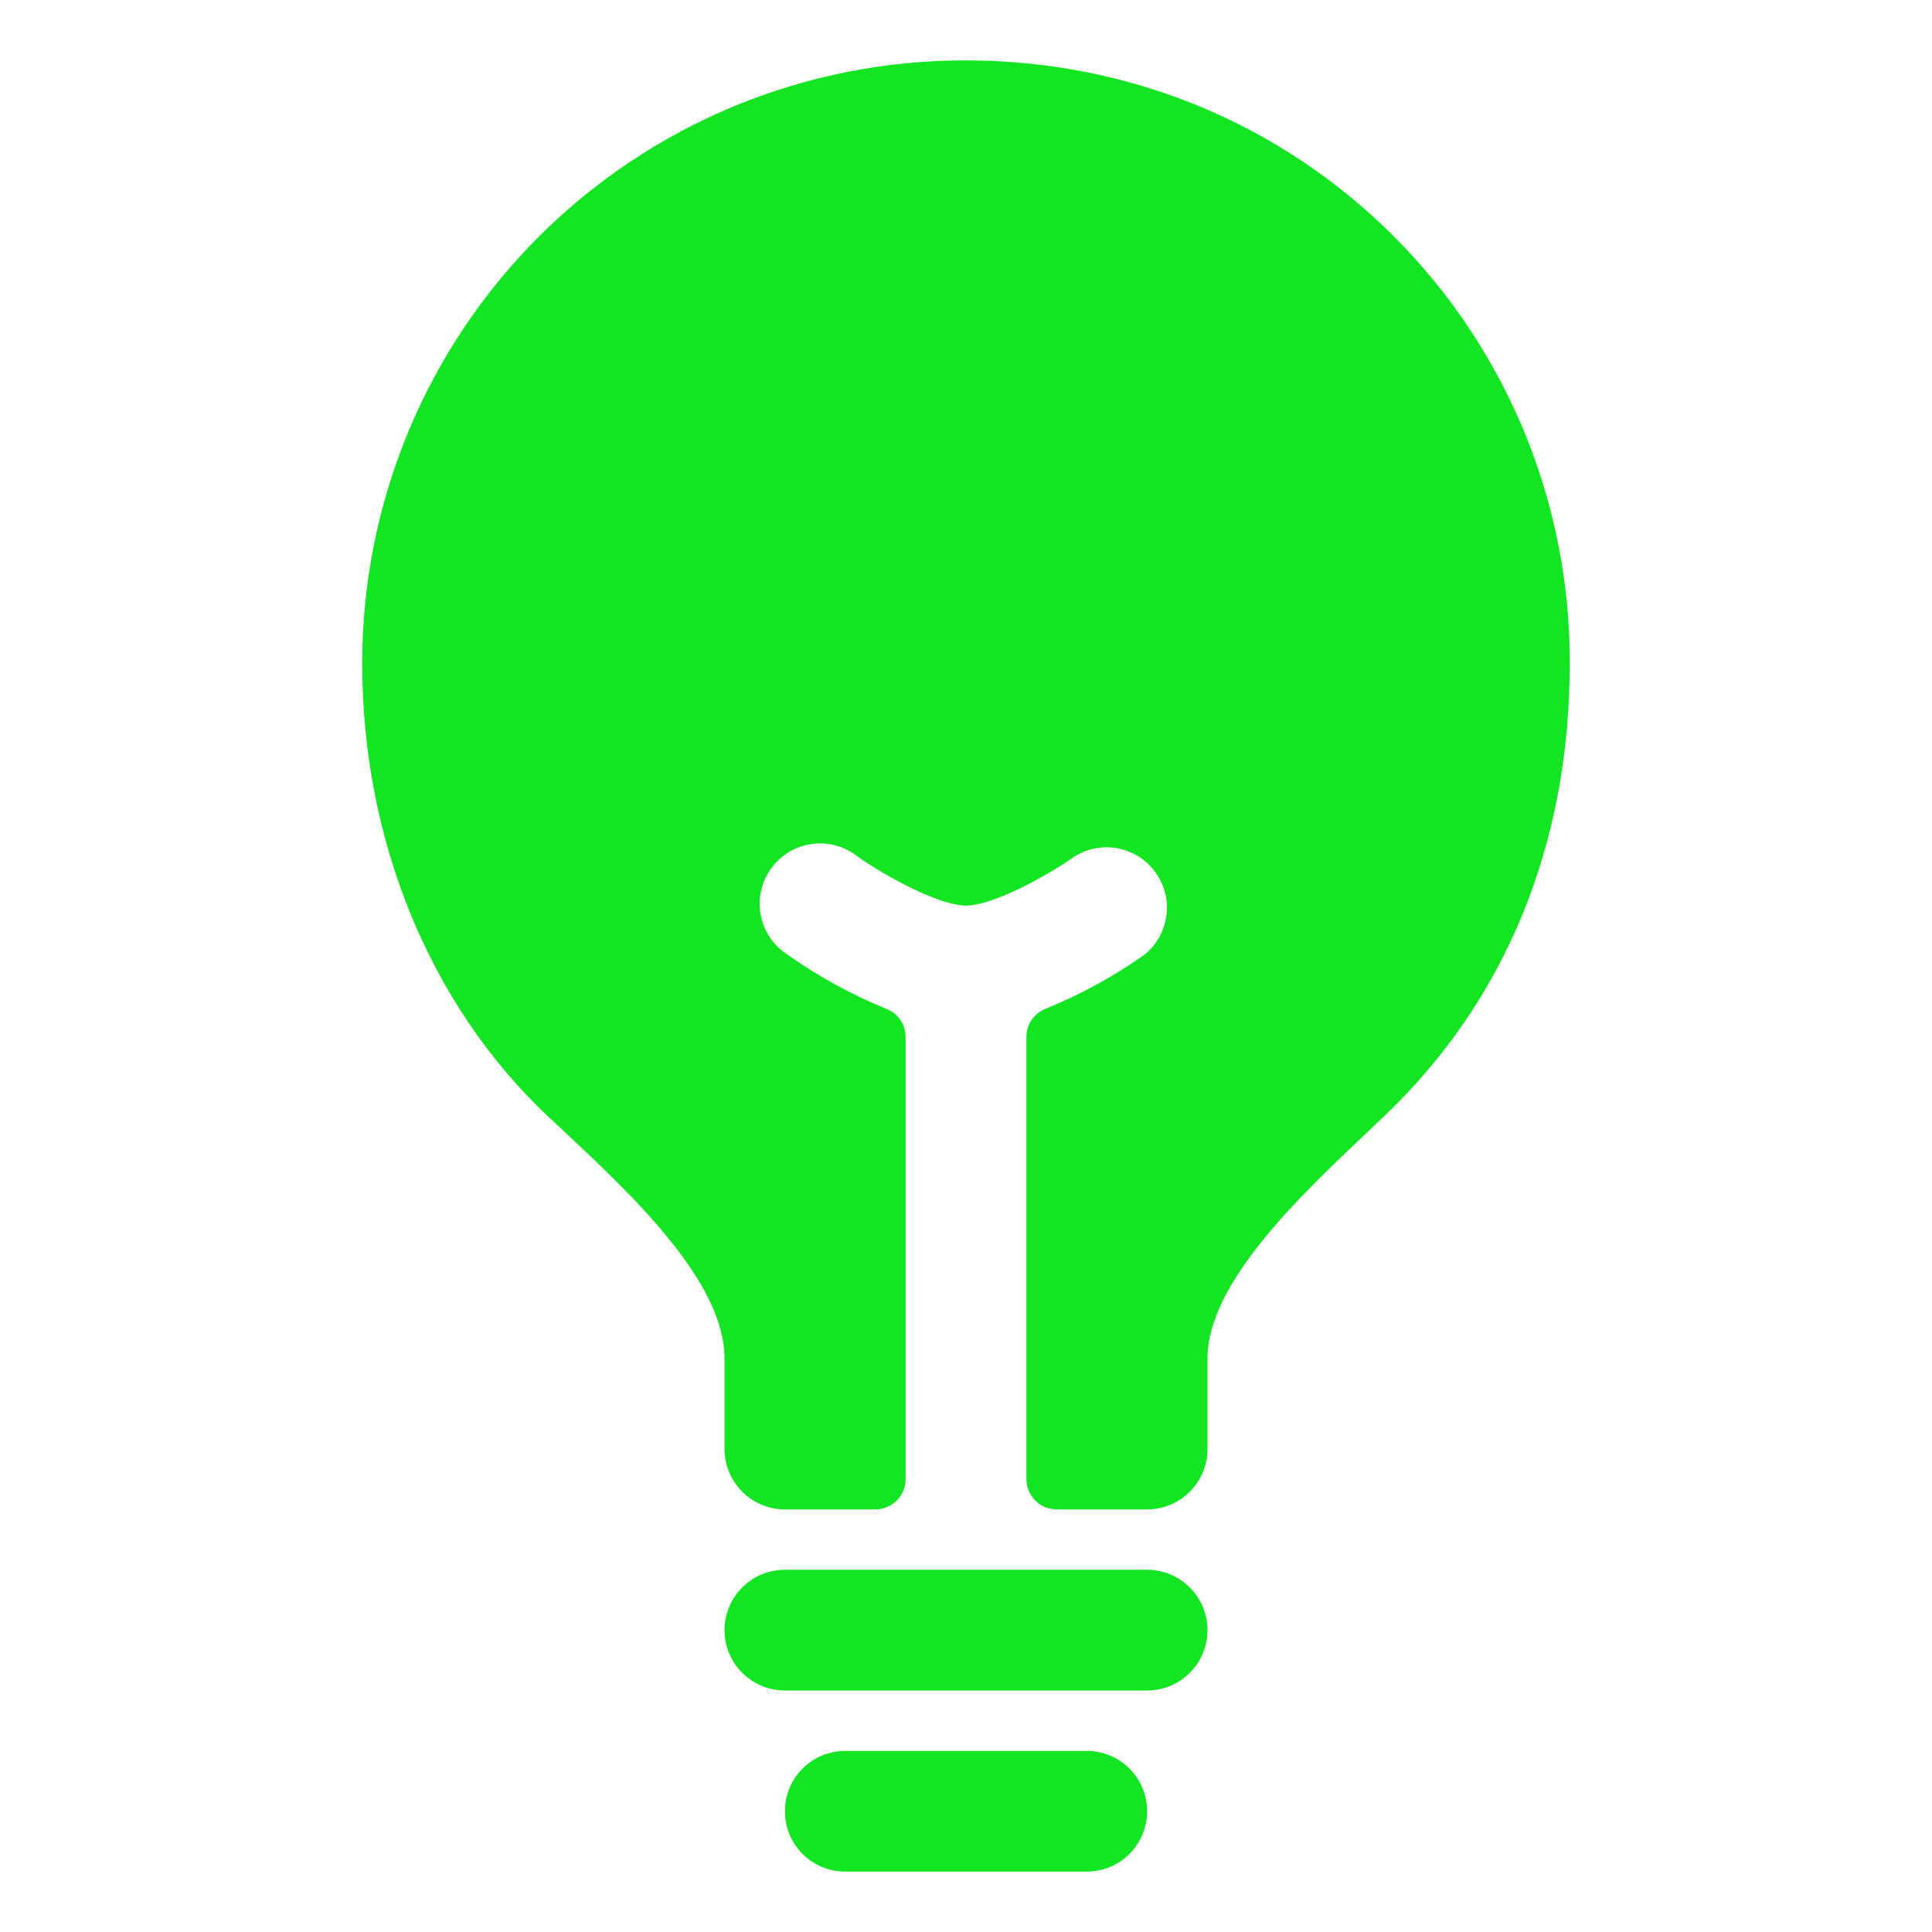 <svg width="30" height="30" viewBox="0 0 30 30" fill="none" xmlns="http://www.w3.org/2000/svg">
<path d="M16.875 27.188H13.125C12.876 27.188 12.638 27.286 12.462 27.462C12.286 27.638 12.188 27.876 12.188 28.125C12.188 28.374 12.286 28.612 12.462 28.788C12.638 28.964 12.876 29.062 13.125 29.062H16.875C17.124 29.062 17.362 28.964 17.538 28.788C17.714 28.612 17.812 28.374 17.812 28.125C17.812 27.876 17.714 27.638 17.538 27.462C17.362 27.286 17.124 27.188 16.875 27.188ZM17.812 24.375H12.188C11.939 24.375 11.7 24.474 11.525 24.65C11.349 24.825 11.25 25.064 11.25 25.312C11.25 25.561 11.349 25.8 11.525 25.975C11.7 26.151 11.939 26.25 12.188 26.25H17.812C18.061 26.25 18.3 26.151 18.475 25.975C18.651 25.8 18.75 25.561 18.75 25.312C18.75 25.064 18.651 24.825 18.475 24.65C18.3 24.474 18.061 24.375 17.812 24.375ZM21.646 3.673C19.884 1.909 17.524 0.938 15 0.938C13.768 0.935 12.548 1.175 11.409 1.645C10.27 2.115 9.235 2.806 8.364 3.677C7.493 4.548 6.803 5.583 6.333 6.721C5.863 7.86 5.622 9.081 5.625 10.312C5.625 13.044 6.672 15.599 8.496 17.323L8.752 17.562C9.807 18.549 11.25 19.901 11.25 21.094V22.5C11.25 22.749 11.349 22.987 11.525 23.163C11.7 23.339 11.939 23.438 12.188 23.438H13.594C13.718 23.438 13.837 23.388 13.925 23.3C14.013 23.212 14.062 23.093 14.062 22.969V16.103C14.063 16.008 14.034 15.915 13.98 15.837C13.927 15.759 13.85 15.699 13.762 15.665C13.221 15.444 12.706 15.162 12.229 14.824C12.122 14.756 12.03 14.666 11.958 14.561C11.887 14.456 11.837 14.337 11.813 14.212C11.789 14.087 11.791 13.959 11.818 13.834C11.845 13.71 11.897 13.592 11.971 13.489C12.045 13.386 12.139 13.298 12.248 13.232C12.357 13.166 12.478 13.123 12.604 13.106C12.73 13.088 12.858 13.096 12.981 13.13C13.104 13.163 13.218 13.222 13.318 13.301C13.751 13.608 14.586 14.062 15 14.062C15.414 14.062 16.249 13.607 16.683 13.301C16.886 13.174 17.129 13.128 17.364 13.175C17.599 13.221 17.806 13.355 17.945 13.55C18.084 13.744 18.144 13.985 18.111 14.222C18.079 14.459 17.957 14.674 17.771 14.824C17.294 15.162 16.779 15.443 16.238 15.663C16.15 15.697 16.073 15.757 16.02 15.835C15.966 15.914 15.938 16.006 15.938 16.101V22.969C15.938 23.093 15.987 23.212 16.075 23.3C16.163 23.388 16.282 23.438 16.406 23.438H17.812C18.061 23.438 18.3 23.339 18.475 23.163C18.651 22.987 18.75 22.749 18.75 22.5V21.094C18.75 19.929 20.177 18.578 21.22 17.592L21.507 17.319C23.384 15.527 24.375 13.102 24.375 10.312C24.381 9.08 24.143 7.859 23.675 6.72C23.206 5.58 22.517 4.545 21.646 3.673Z" fill="#14E522"/>
</svg>

